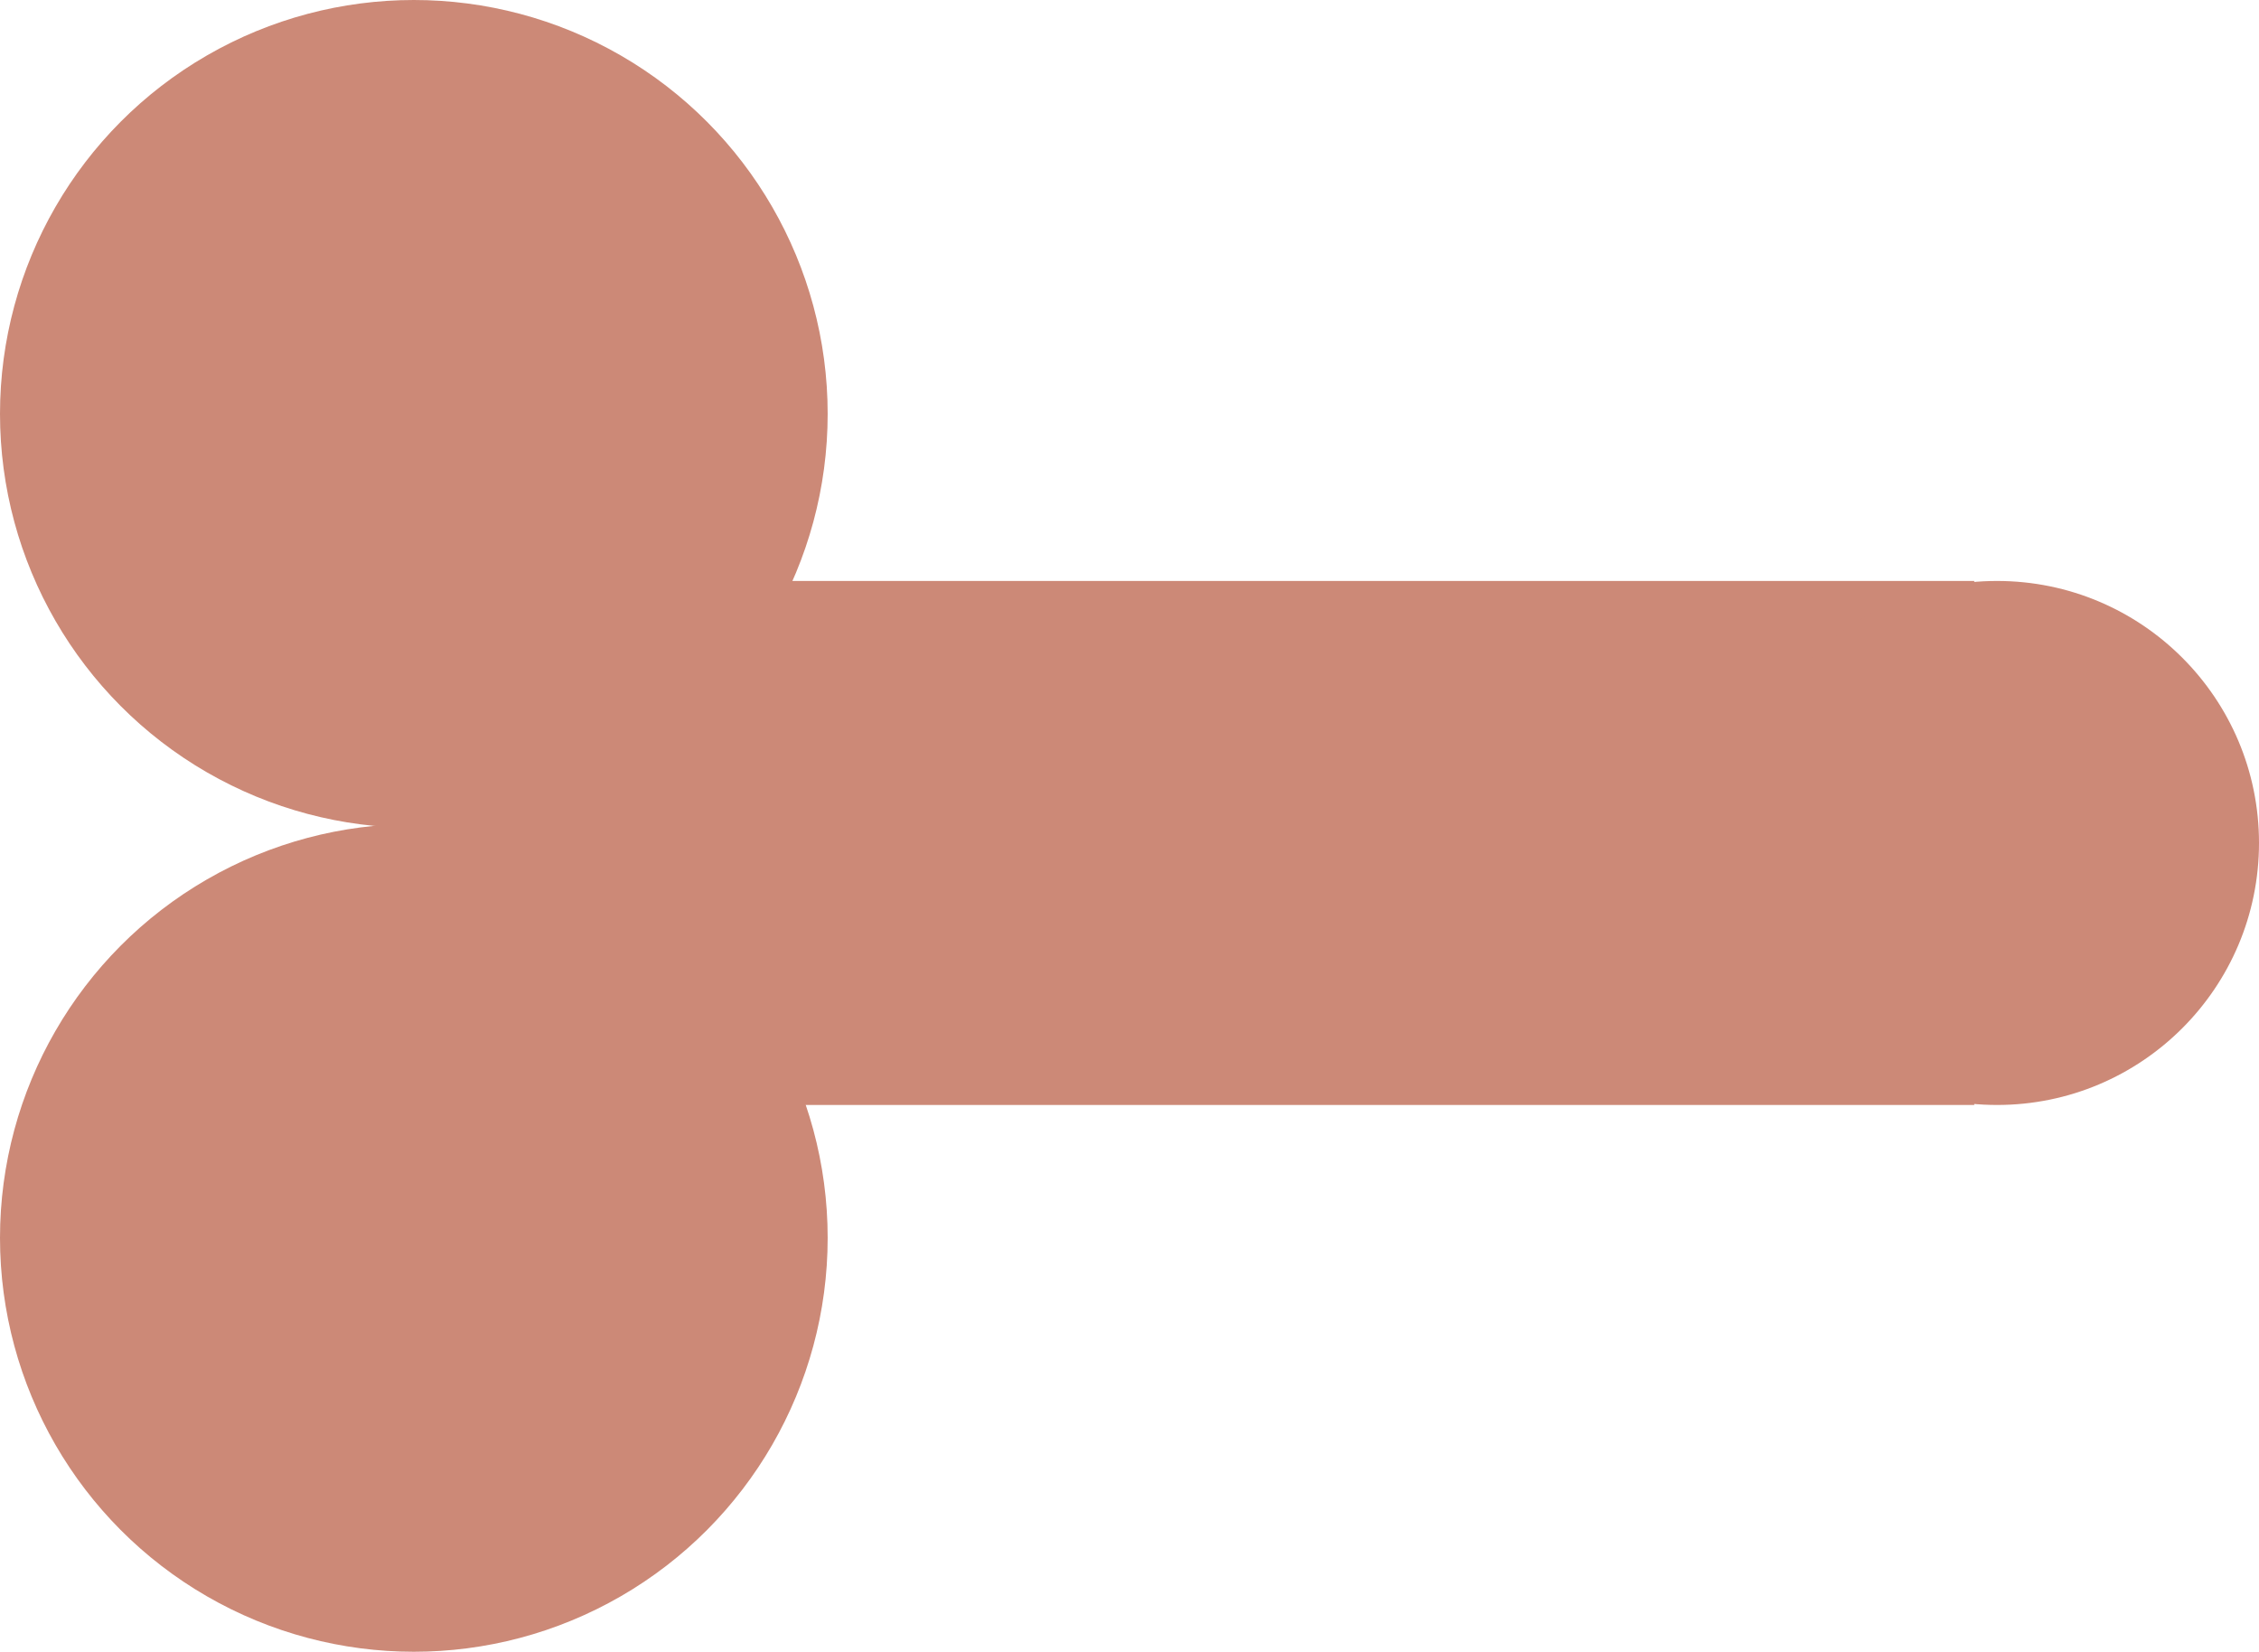 <?xml version="1.0" encoding="utf-8"?>
<!-- Generator: Adobe Illustrator 27.2.0, SVG Export Plug-In . SVG Version: 6.00 Build 0)  -->
<svg version="1.1" id="Layer_1" xmlns="http://www.w3.org/2000/svg" xmlns:xlink="http://www.w3.org/1999/xlink" x="0px" y="0px"
	 viewBox="0 0 119 87" style="enable-background:new 0 0 119 87;" xml:space="preserve">
<style type="text/css">
	.st0{fill:#CC8977;}
</style>
<circle class="st0" cx="21.8" cy="21.8" r="21.8"/>
<circle class="st0" cx="21.8" cy="65.2" r="21.8"/>
<rect x="21.8" y="30.6" class="st0" width="82.2" height="27.6"/>
<circle class="st0" cx="105.2" cy="44.4" r="13.8"/>
</svg>
